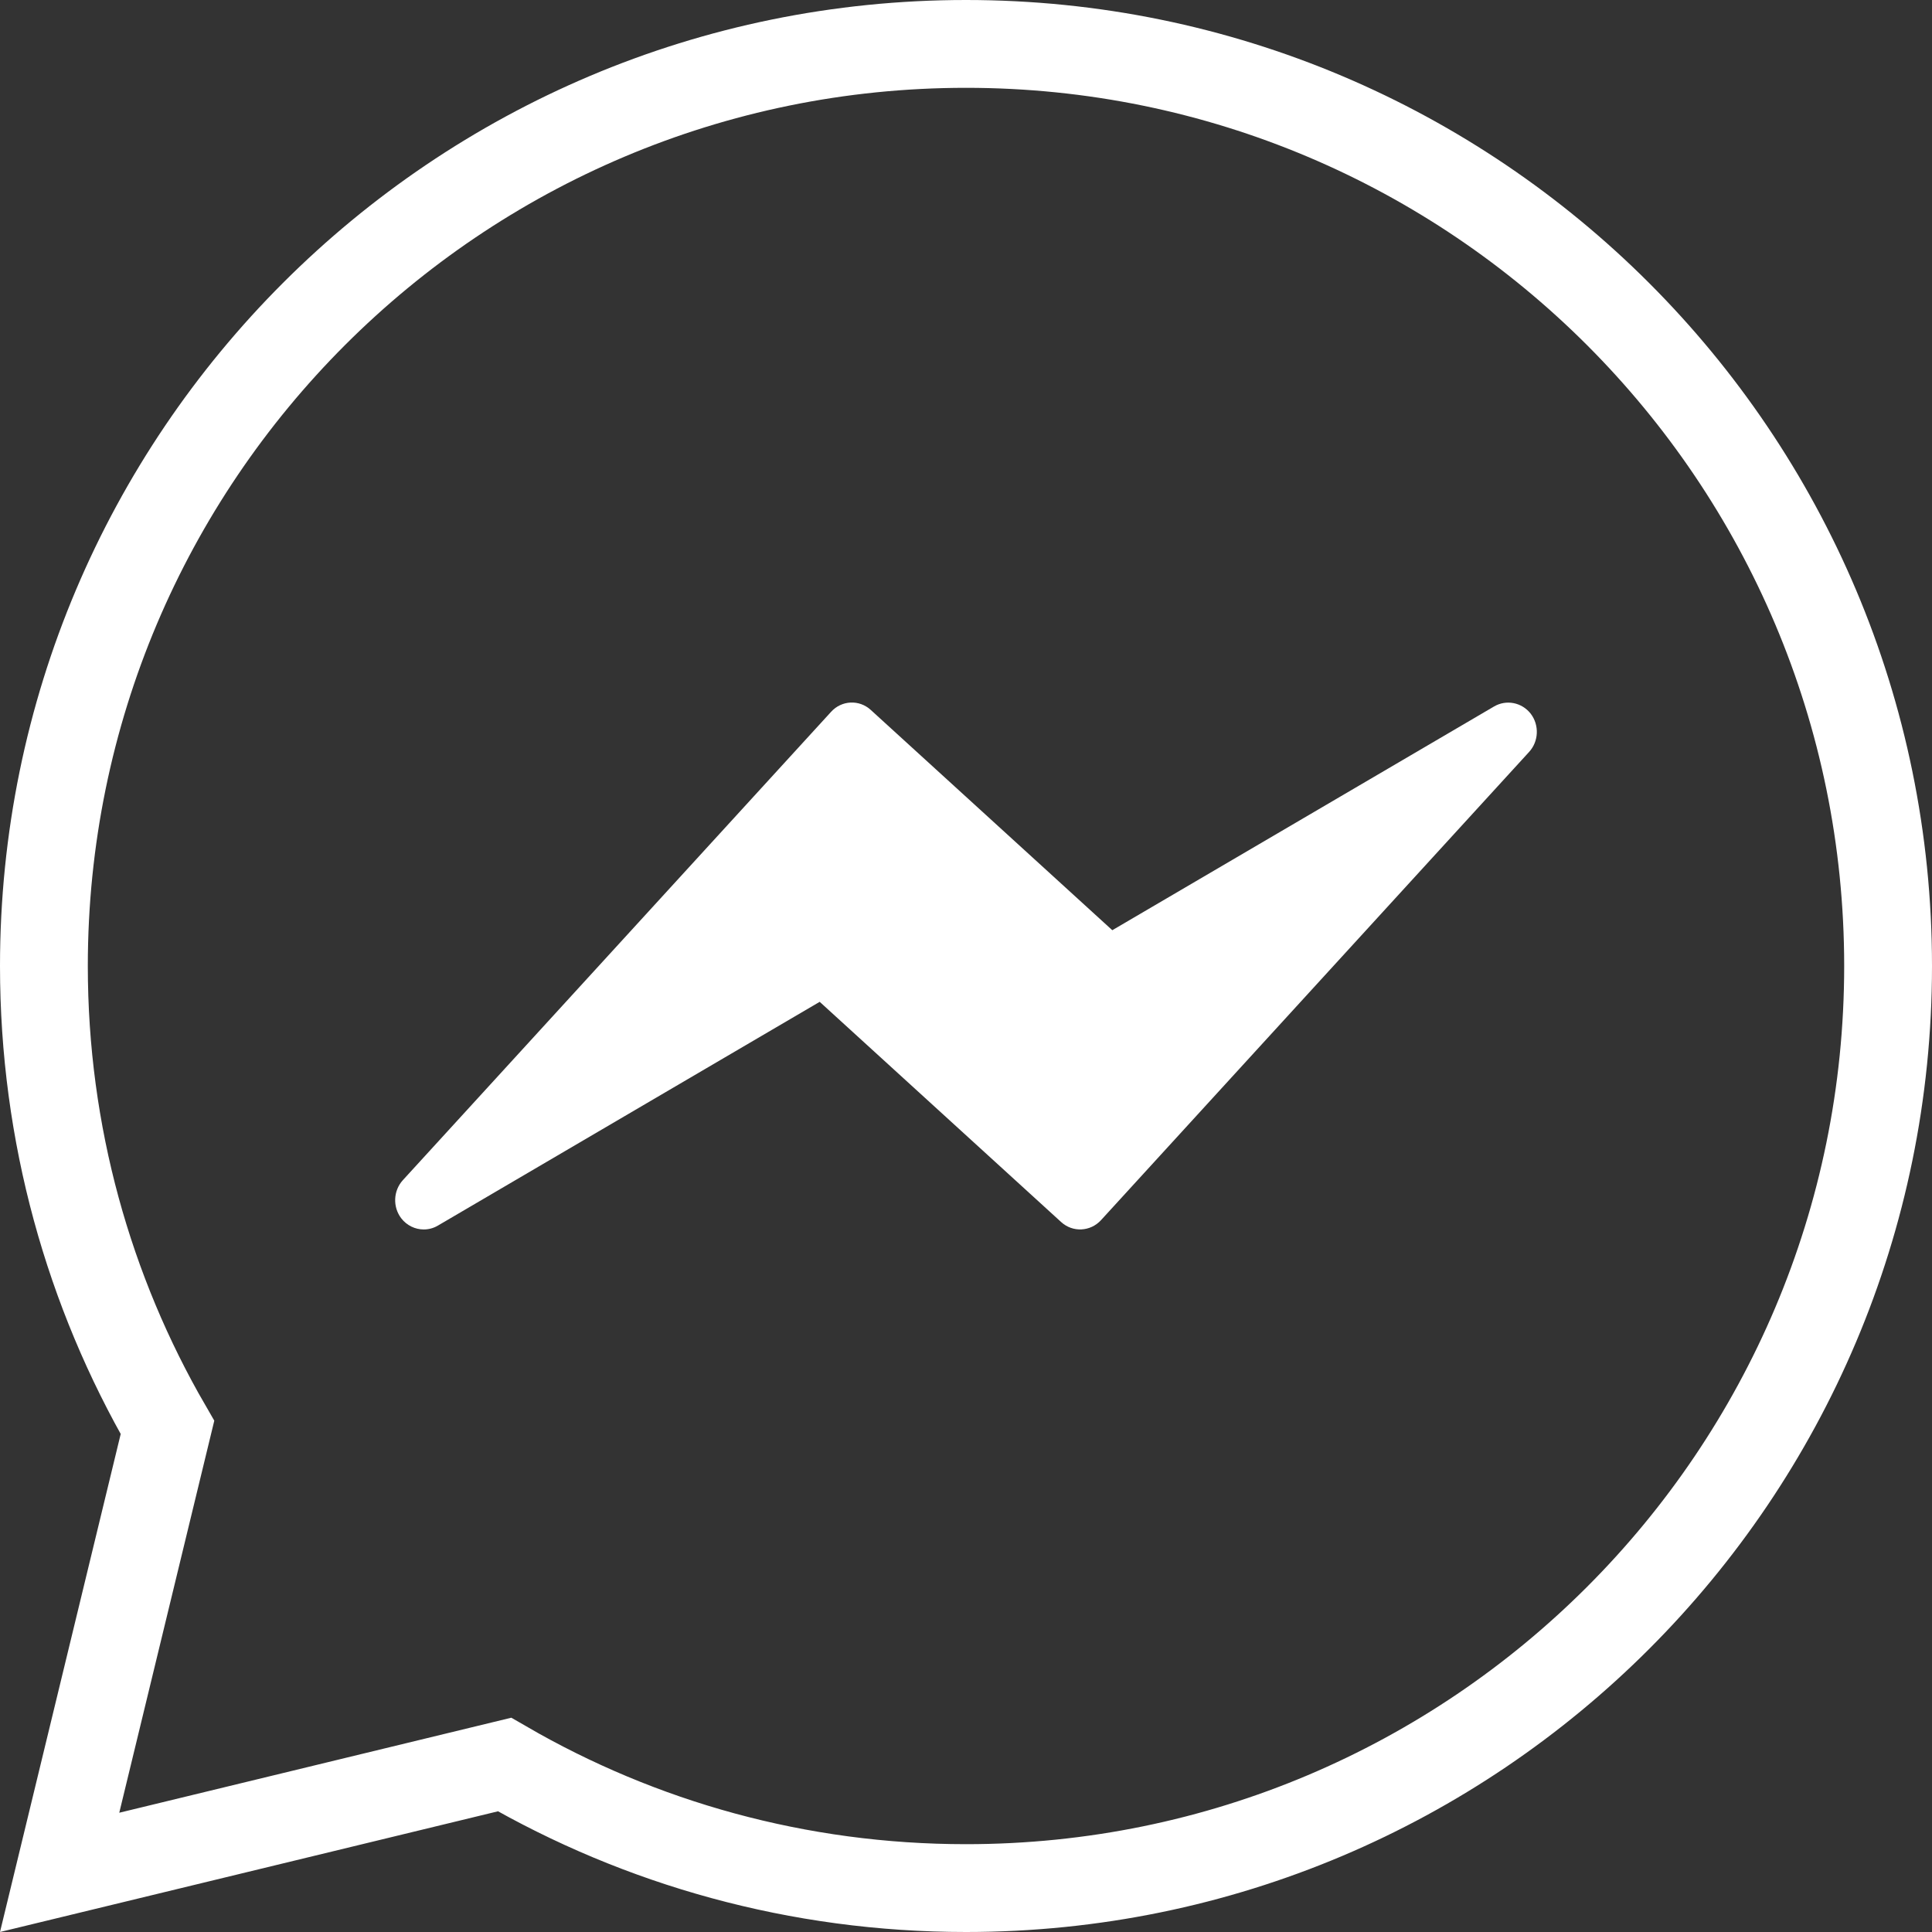 <?xml version="1.0" encoding="UTF-8"?>
<svg width="44px" height="44px" viewBox="0 0 44 44" version="1.1" xmlns="http://www.w3.org/2000/svg" xmlns:xlink="http://www.w3.org/1999/xlink">
    <rect x="0" y="0" width="44" height="44" fill="#333333" stroke="none"/>
    <!-- Generator: sketchtool 63.1 (101010) - https://sketch.com -->
    <title>451DBC52-2C73-4F3B-B63A-3156B7BDFBD6</title>
    <desc>Created with sketchtool.</desc>
    <g id="Page-1" stroke="none" stroke-width="1" fill="none" fill-rule="evenodd">
        <g id="GP_Desktop" transform="translate(-197, -5037)">
            <g id="messenger" transform="translate(197, 5037)">
                <path d="M22,1 C16.201,1 10.951,3.351 7.151,7.151 C3.351,10.951 1,16.201 1,22 C1,25.828 2.024,29.418 3.814,32.509 L1.358,42.642 L11.491,40.186 C14.582,41.976 18.172,43 22,43 C27.799,43 33.049,40.649 36.849,36.849 C40.649,33.049 43,27.799 43,22 C43,16.201 40.649,10.951 36.849,7.151 C33.049,3.351 27.799,1 22,1 Z" id="Combined-Shape" stroke="#FFFFFF" stroke-width="2"></path>
                <path d="M9.65,28 C9.458,28 9.267,27.912 9.139,27.747 C8.94,27.487 8.956,27.117 9.176,26.876 L18.926,16.213 C19.165,15.947 19.569,15.927 19.832,16.169 L25.332,21.185 L34.027,16.089 C34.307,15.926 34.66,15.997 34.861,16.254 C35.06,16.514 35.044,16.885 34.824,17.125 L25.074,27.789 C24.833,28.051 24.431,28.072 24.168,27.832 L18.668,22.816 L9.973,27.912 C9.871,27.972 9.761,28 9.65,28" id="Fill-1" fill="#FFFFFF"></path>
            </g>
        </g>
    </g>
</svg>